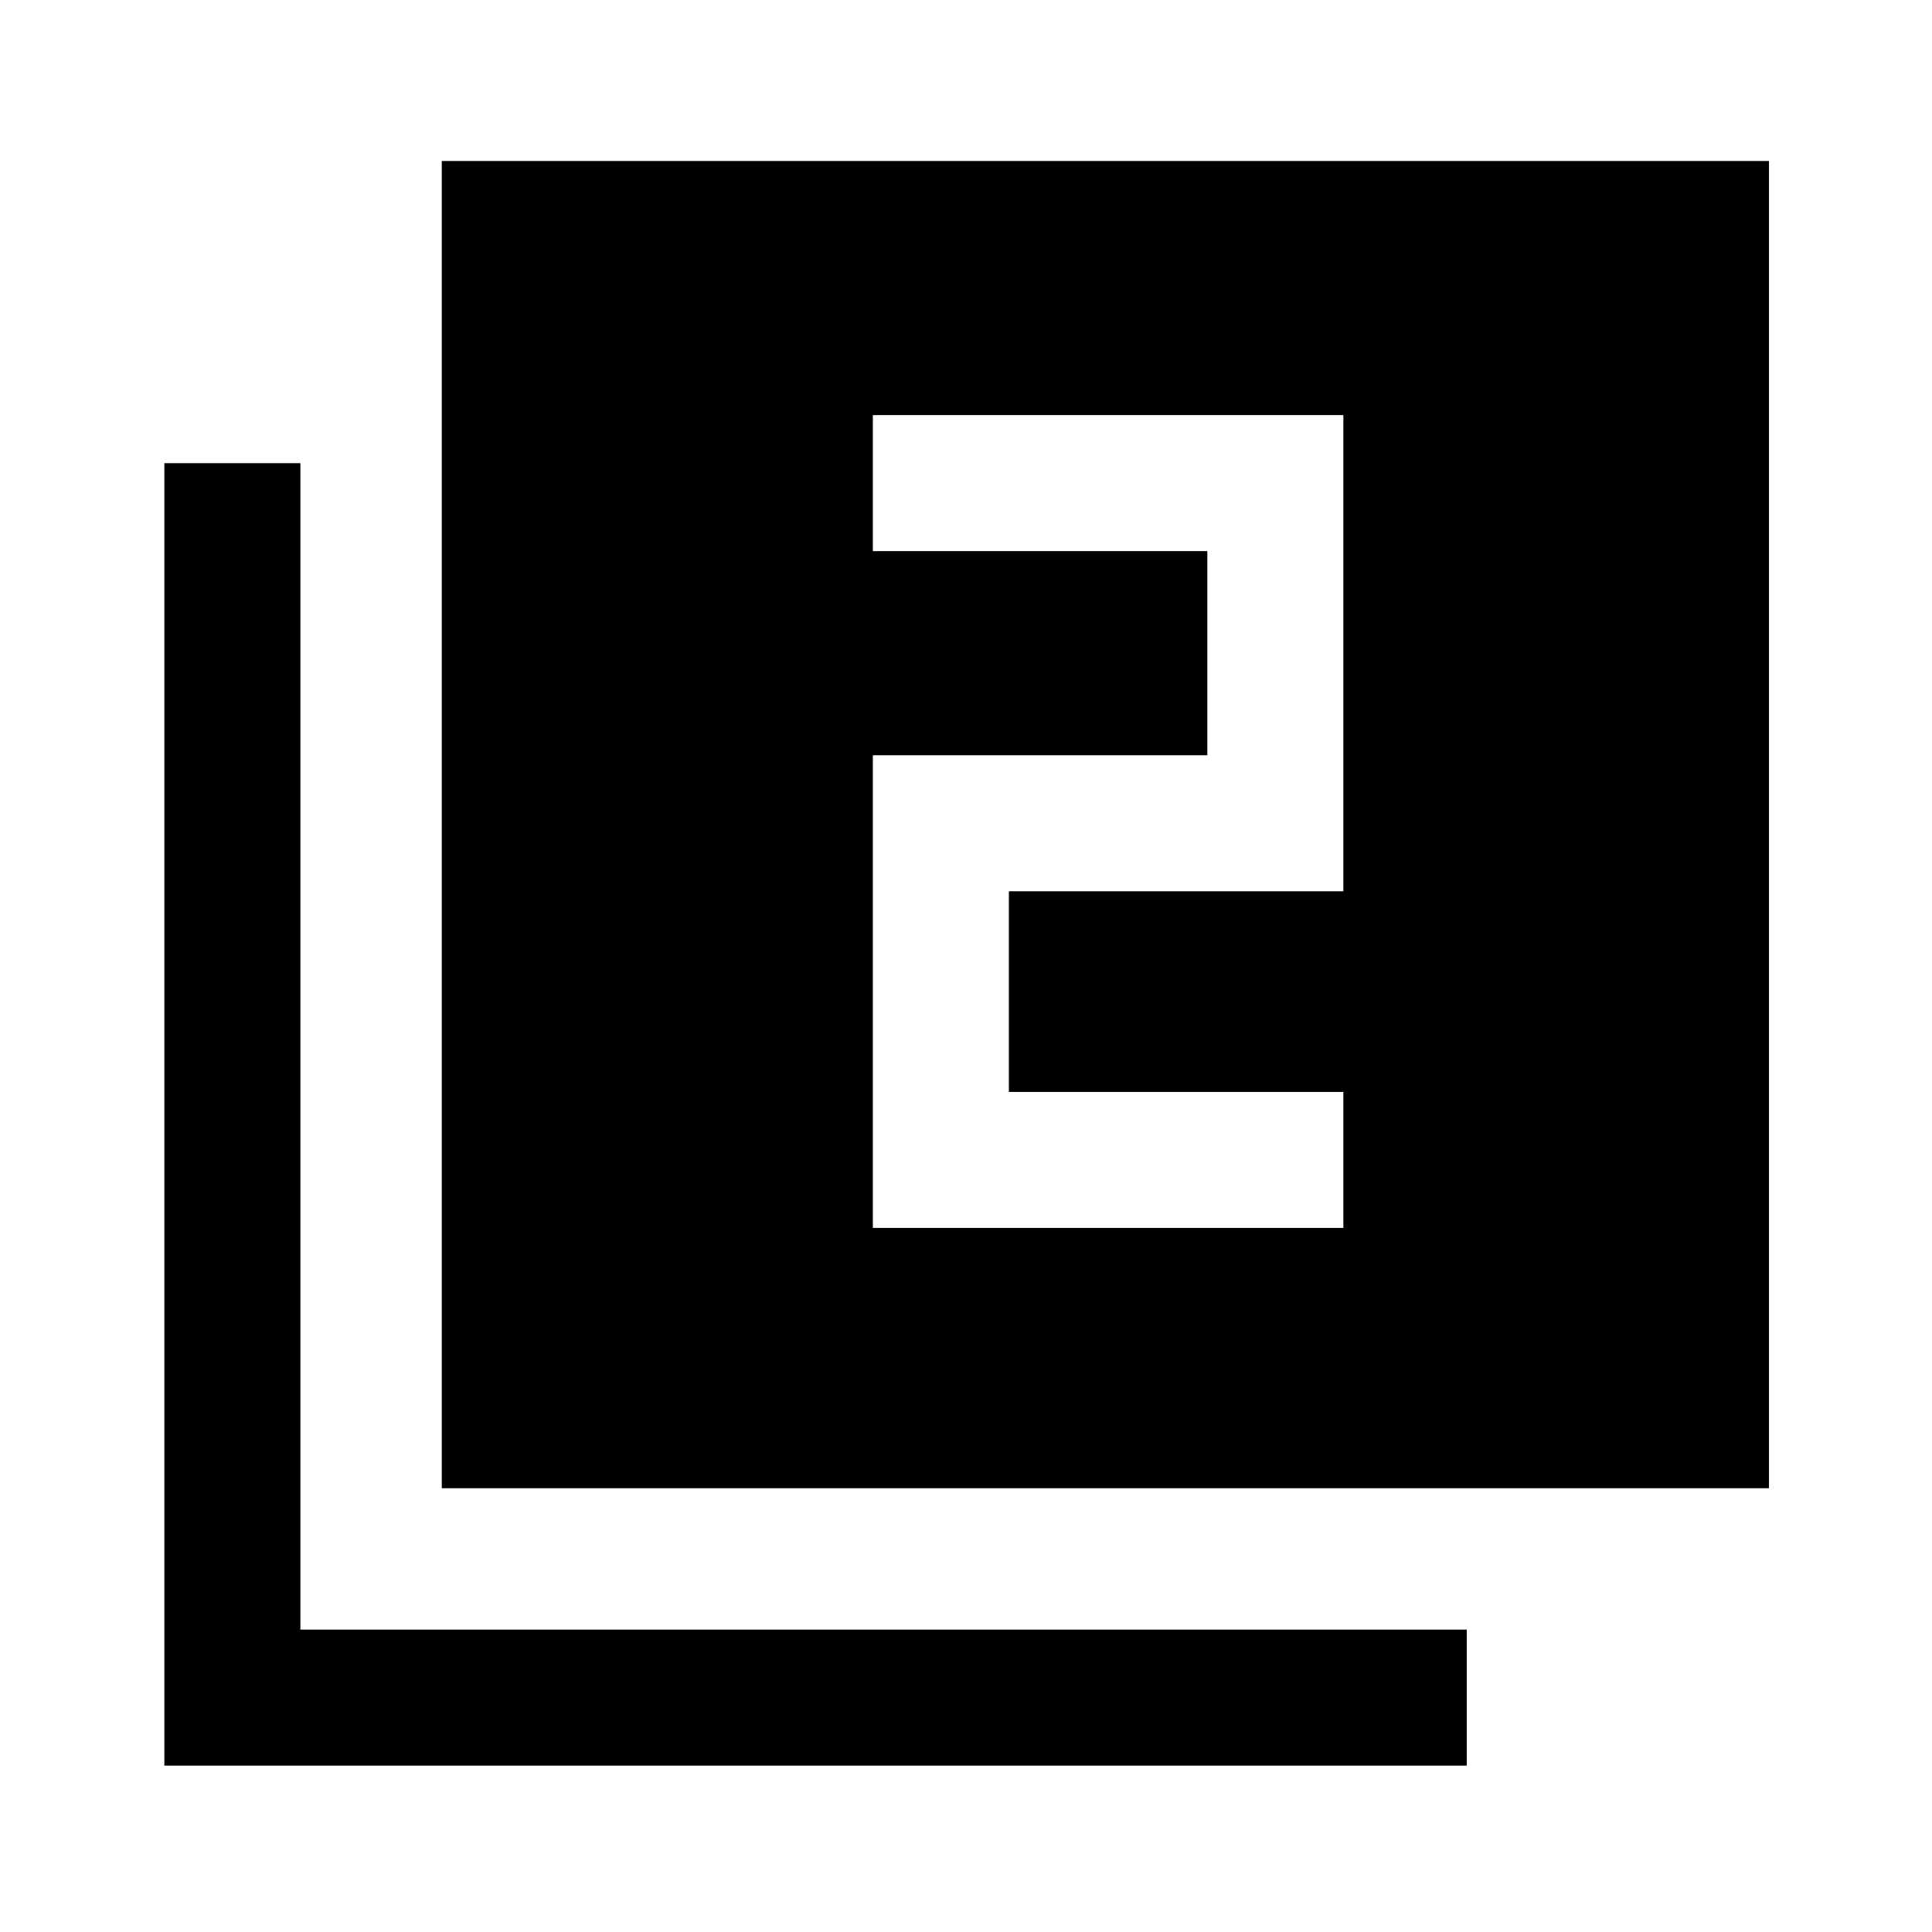 <svg xmlns="http://www.w3.org/2000/svg" height="40" viewBox="0 -960 960 960" width="40"><path d="M433.72-349.85h233.79v-67.58h-166.2v-99.7h166.2v-236.61H433.72v67.59h166.2v101.43h-166.2v234.87ZM219.51-220.51V-880H879v659.49H219.51ZM81.67-82.67v-647.18h67.59v579.59h579.58v67.59H81.67Z"/></svg>